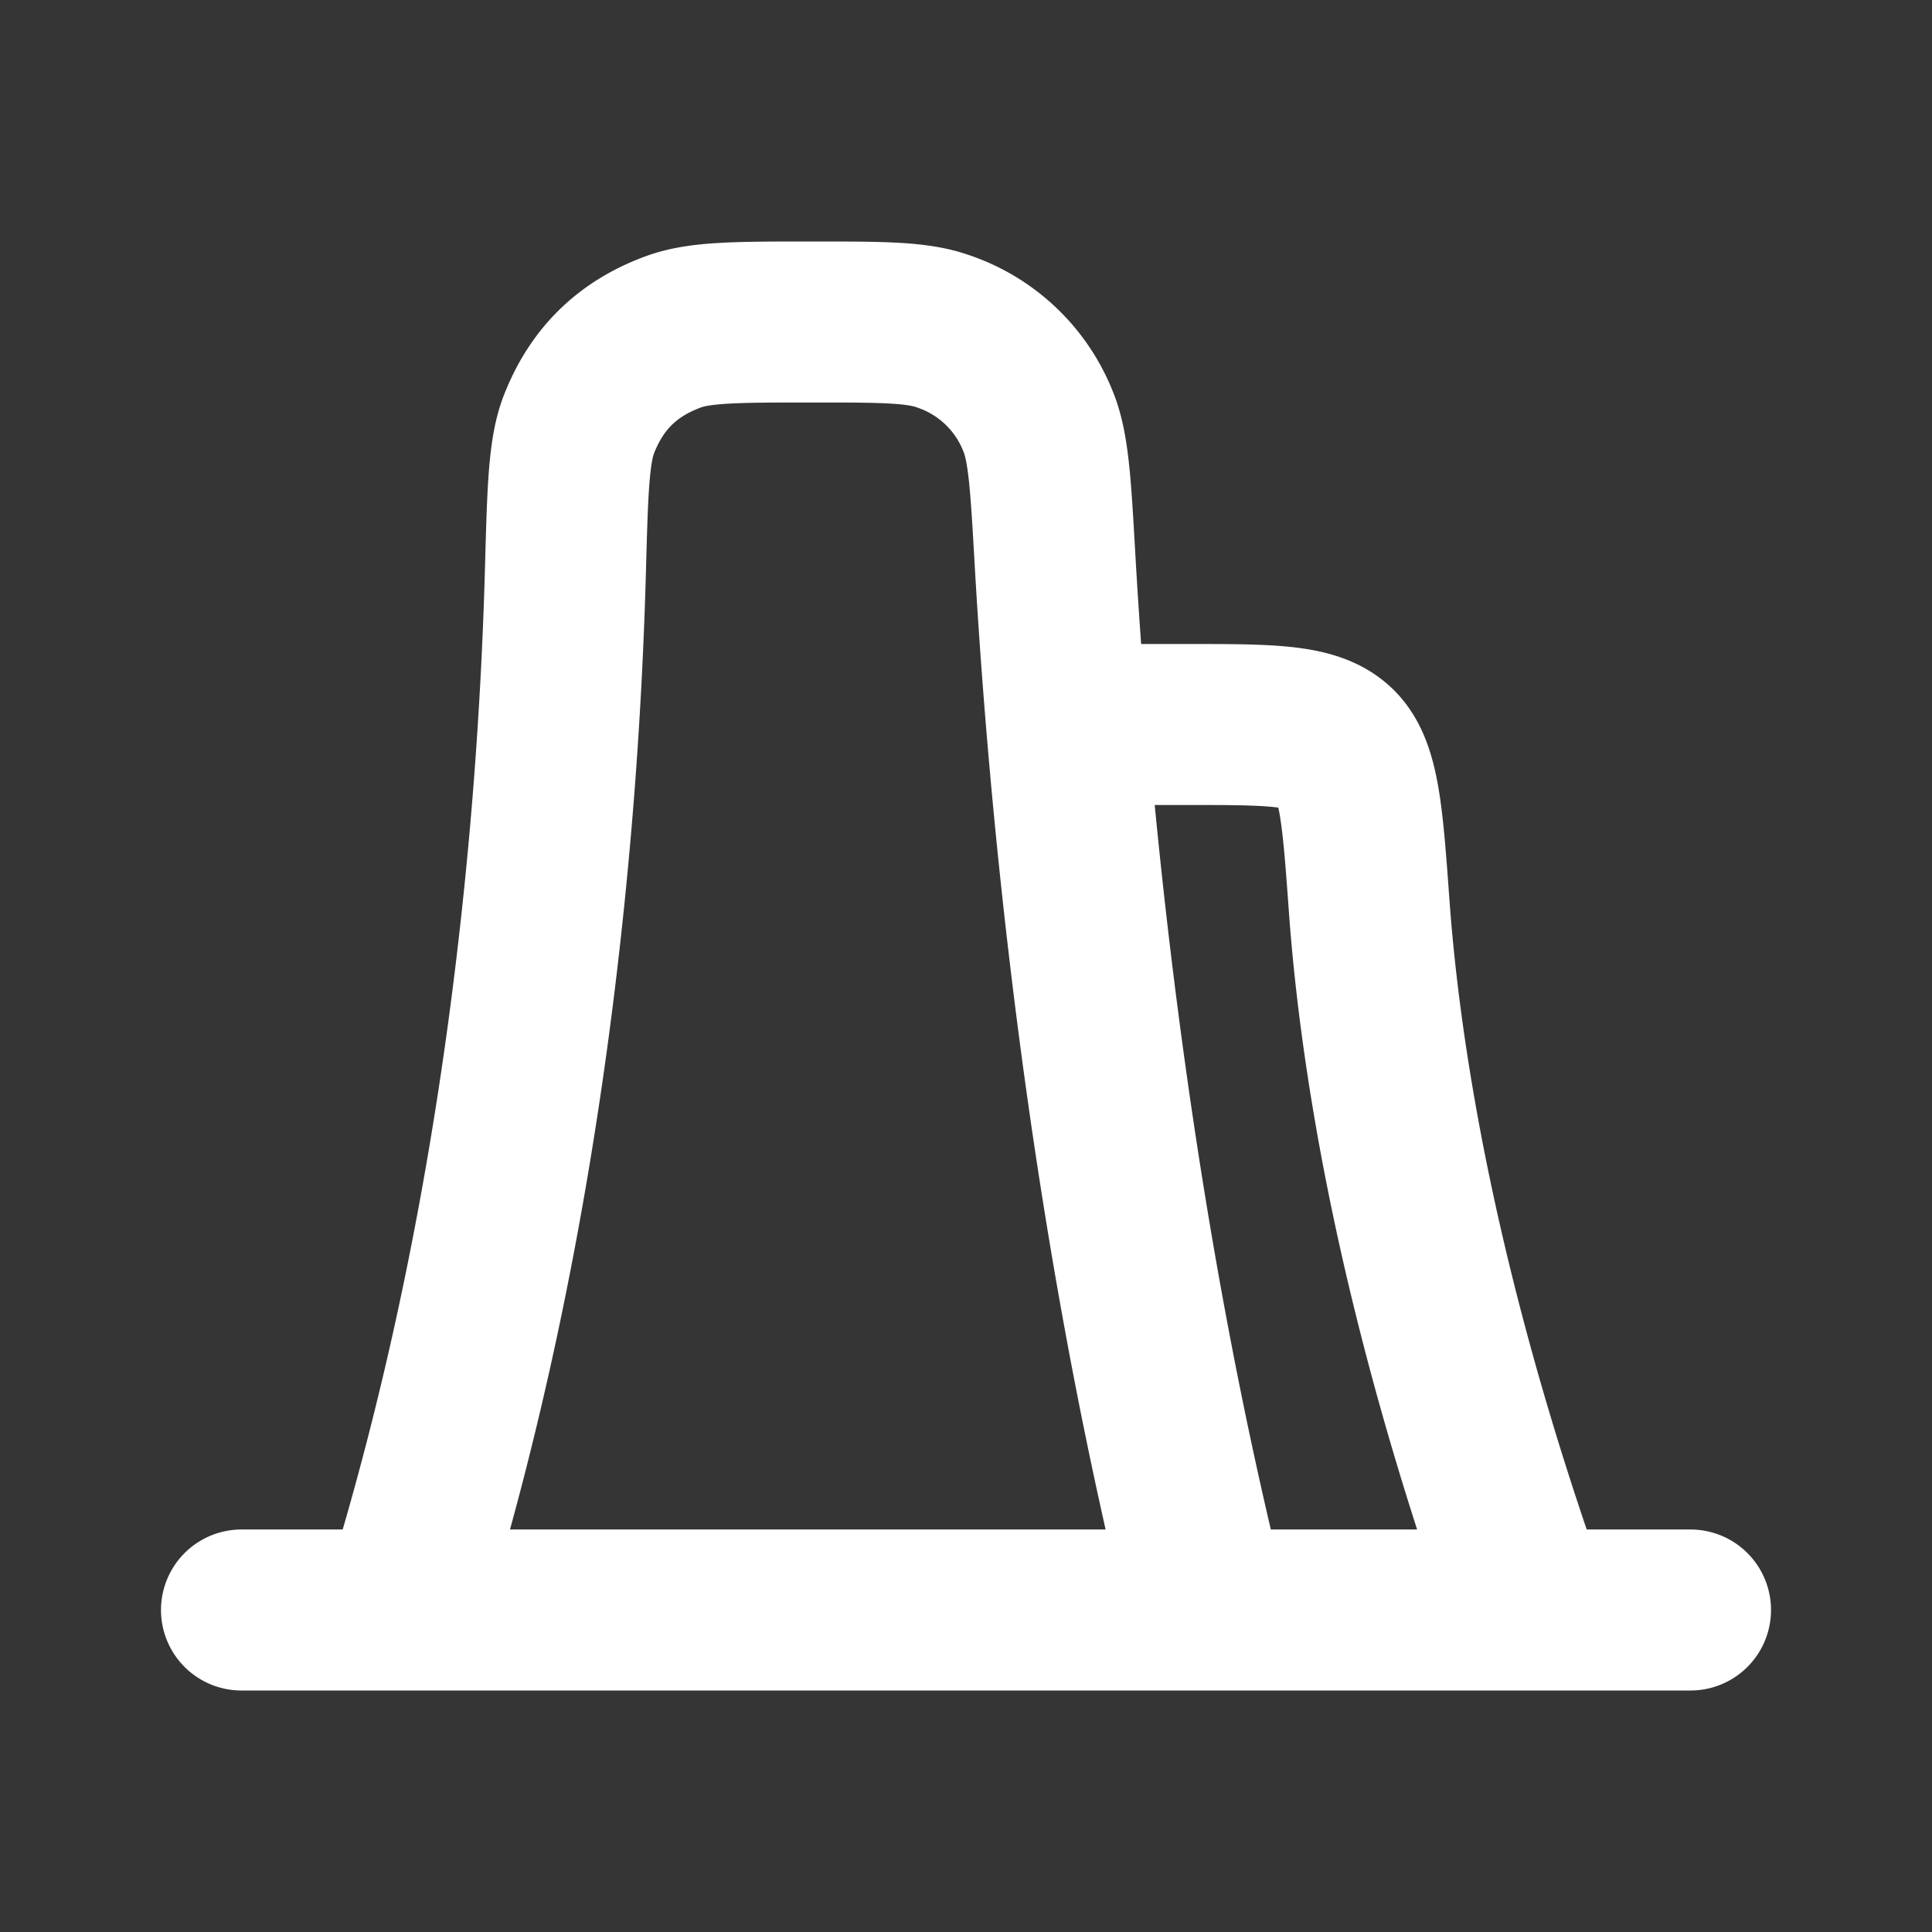 <svg xmlns="http://www.w3.org/2000/svg" width="24" height="24" fill="none"><rect width="100%" height="100%" fill="#333333" stroke="none"/><path fill="#fff" fill-opacity=".01" d="M24 0v24H0V0z"/><path stroke="#FFFFFF" stroke-linecap="round" stroke-linejoin="round" stroke-width="2" d="M3 20h18m-6 0c-1.257-5.028-1.724-10.055-1.897-13.097-.052-.909-.078-1.363-.213-1.682a1.932 1.932 0 0 0-1.17-1.104C11.394 4 10.96 4 10.095 4v0c-.93 0-1.395 0-1.727.121-.569.208-.952.58-1.174 1.144-.13.328-.143.827-.17 1.825C6.94 10.148 6.539 15.074 5 20m8.25-11h1.484c1.05 0 1.574 0 1.862.268.288.268.33.843.413 1.994.136 1.864.597 4.834 1.991 8.738"/></svg>
